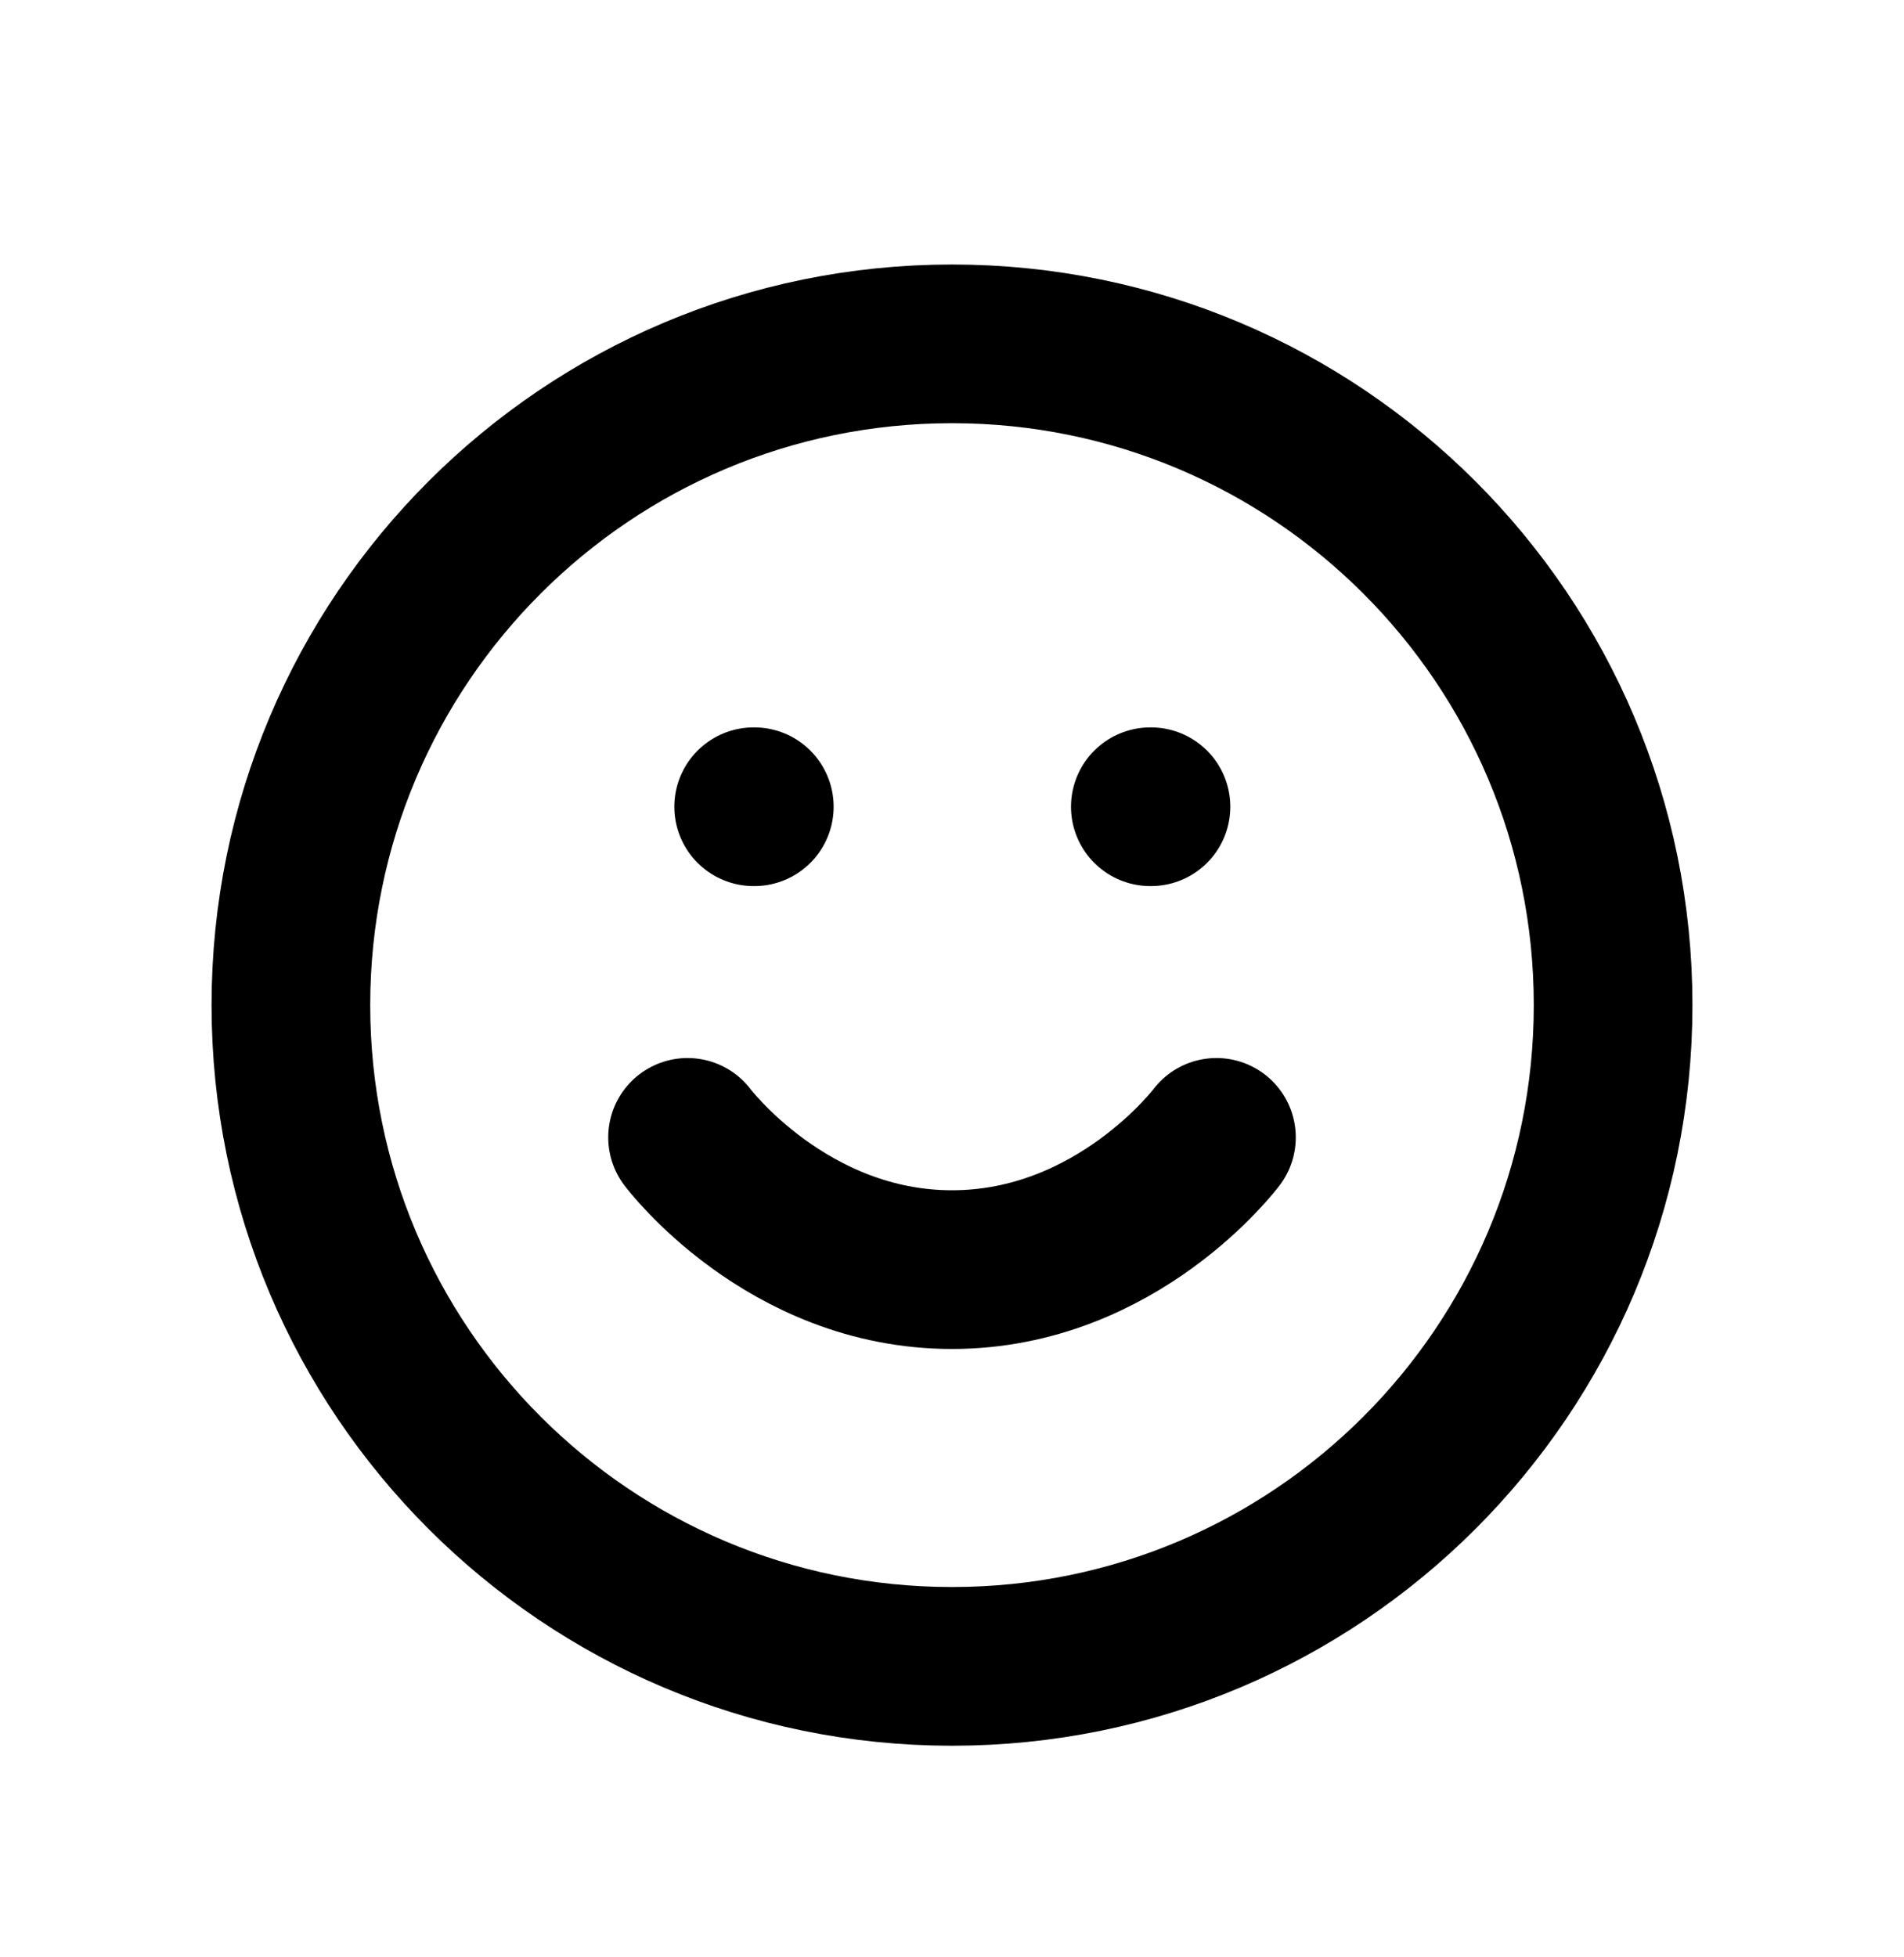 <svg width="36" height="37" viewBox="0 0 36 37" fill="none" xmlns="http://www.w3.org/2000/svg">
<g filter="url(#filter0_d_583_490)">
<path d="M18 27.5C24.904 27.5 30.5 21.904 30.5 15C30.5 8.096 24.904 2.5 18 2.5C11.096 2.5 5.5 8.096 5.5 15C5.5 21.904 11.096 27.5 18 27.5Z" stroke="currentColor" stroke-width="3" stroke-linecap="round" stroke-linejoin="round"/>
<path d="M13 17.5C13 17.5 14.875 20 18 20C21.125 20 23 17.5 23 17.5" stroke="currentColor" stroke-width="3" stroke-linecap="round" stroke-linejoin="round"/>
<path d="M14.25 11.25H14.262" stroke="currentColor" stroke-width="3" stroke-linecap="round" stroke-linejoin="round"/>
<path d="M21.75 11.25H21.762" stroke="currentColor" stroke-width="3" stroke-linecap="round" stroke-linejoin="round"/>
</g>
<defs>
<filter id="filter0_d_583_490" x="-1" y="0" width="38" height="38" filterUnits="userSpaceOnUse" color-interpolation-filters="sRGB">
<feFlood flood-opacity="0" result="BackgroundImageFix"/>
<feColorMatrix in="SourceAlpha" type="matrix" values="0 0 0 0 0 0 0 0 0 0 0 0 0 0 0 0 0 0 127 0" result="hardAlpha"/>
<feOffset dy="4"/>
<feGaussianBlur stdDeviation="2"/>
<feComposite in2="hardAlpha" operator="out"/>
<feColorMatrix type="matrix" values="0 0 0 0 0 0 0 0 0 0 0 0 0 0 0 0 0 0 0.25 0"/>
<feBlend mode="normal" in2="BackgroundImageFix" result="effect1_dropShadow_583_490"/>
<feBlend mode="normal" in="SourceGraphic" in2="effect1_dropShadow_583_490" result="shape"/>
</filter>
</defs>
</svg>
